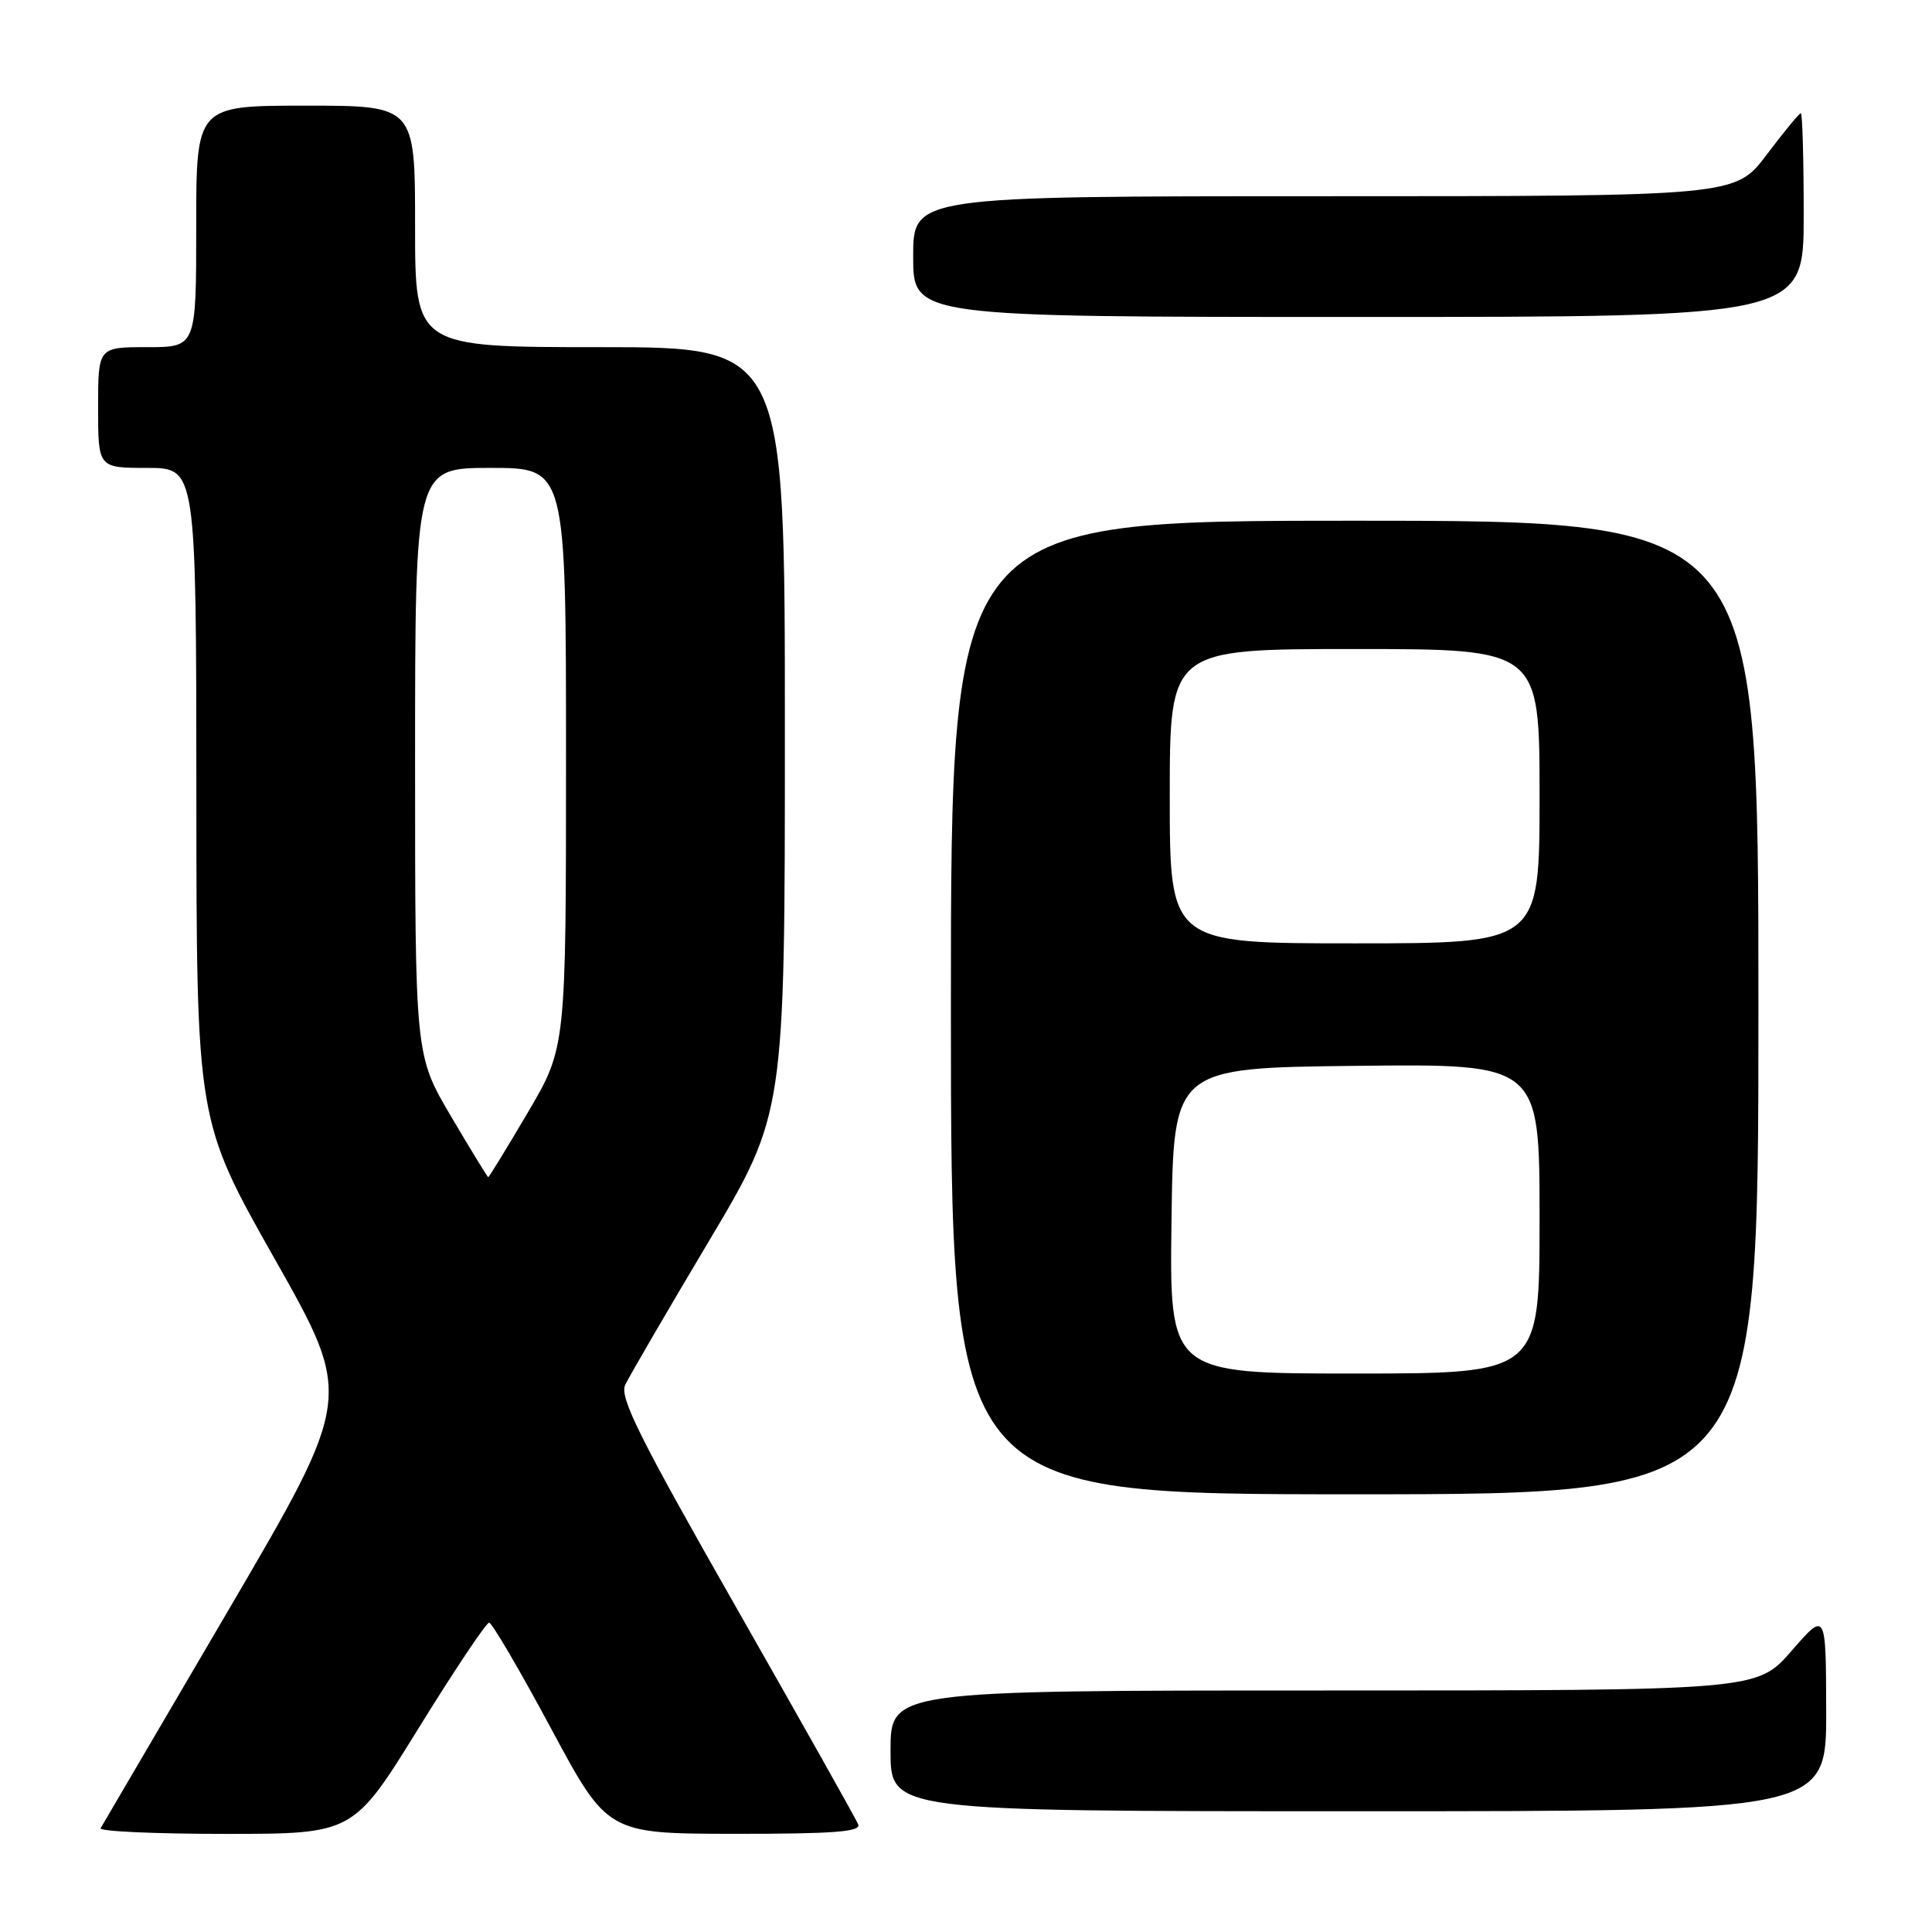 <?xml version="1.0" encoding="UTF-8" standalone="no"?>
<!DOCTYPE svg PUBLIC "-//W3C//DTD SVG 1.1//EN" "http://www.w3.org/Graphics/SVG/1.1/DTD/svg11.dtd" >
<svg xmlns="http://www.w3.org/2000/svg" xmlns:xlink="http://www.w3.org/1999/xlink" version="1.1" viewBox="0 0 256 256">
 <g >
 <path fill="currentColor"
d=" M 55.46 229.00 C 60.22 221.30 64.43 215.01 64.81 215.01 C 65.19 215.02 68.88 221.32 73.00 229.00 C 80.50 242.97 80.50 242.97 97.36 242.99 C 110.44 243.00 114.10 242.72 113.72 241.75 C 113.45 241.06 106.17 228.13 97.56 213.01 C 84.71 190.46 82.07 185.16 82.84 183.51 C 83.36 182.40 88.33 173.86 93.89 164.53 C 104.00 147.55 104.00 147.55 104.00 96.78 C 104.00 46.00 104.00 46.00 79.50 46.00 C 55.00 46.00 55.00 46.00 55.00 30.00 C 55.00 14.00 55.00 14.00 40.50 14.00 C 26.00 14.00 26.00 14.00 26.00 30.00 C 26.00 46.00 26.00 46.00 19.50 46.00 C 13.00 46.00 13.00 46.00 13.00 54.00 C 13.00 62.00 13.00 62.00 19.50 62.00 C 26.00 62.00 26.00 62.00 26.02 105.25 C 26.04 148.50 26.04 148.50 36.41 166.83 C 46.78 185.16 46.78 185.16 30.28 213.33 C 21.21 228.82 13.58 241.84 13.33 242.25 C 13.09 242.66 20.52 243.00 29.85 243.00 C 46.81 243.00 46.81 243.00 55.46 229.00 Z  M 241.98 226.75 C 241.95 213.50 241.95 213.50 237.39 218.75 C 232.82 224.00 232.82 224.00 175.41 224.00 C 118.00 224.00 118.00 224.00 118.00 232.00 C 118.00 240.00 118.00 240.00 180.00 240.00 C 242.00 240.00 242.00 240.00 241.98 226.75 Z  M 233.00 133.50 C 233.00 69.00 233.00 69.00 179.50 69.00 C 126.00 69.00 126.00 69.00 126.00 133.50 C 126.00 198.00 126.00 198.00 179.50 198.00 C 233.00 198.00 233.00 198.00 233.00 133.50 Z  M 239.00 28.50 C 239.00 21.07 238.83 15.00 238.62 15.00 C 238.41 15.00 236.37 17.48 234.09 20.50 C 229.94 26.00 229.94 26.00 175.47 26.00 C 121.00 26.00 121.00 26.00 121.00 34.00 C 121.00 42.00 121.00 42.00 180.00 42.00 C 239.00 42.00 239.00 42.00 239.00 28.50 Z  M 59.75 147.90 C 55.00 139.84 55.00 139.84 55.00 100.92 C 55.00 62.00 55.00 62.00 65.00 62.00 C 75.00 62.00 75.00 62.00 75.00 100.41 C 75.00 138.81 75.00 138.81 69.94 147.41 C 67.16 152.13 64.80 155.99 64.69 155.98 C 64.59 155.96 62.36 152.33 59.75 147.90 Z  M 155.23 161.75 C 155.50 141.50 155.50 141.50 179.75 141.23 C 204.00 140.96 204.00 140.96 204.00 161.48 C 204.00 182.00 204.00 182.00 179.48 182.00 C 154.96 182.00 154.96 182.00 155.23 161.75 Z  M 155.00 105.50 C 155.00 86.00 155.00 86.00 179.50 86.00 C 204.00 86.00 204.00 86.00 204.00 105.50 C 204.00 125.00 204.00 125.00 179.50 125.00 C 155.00 125.00 155.00 125.00 155.00 105.50 Z "/>
</g>
</svg>